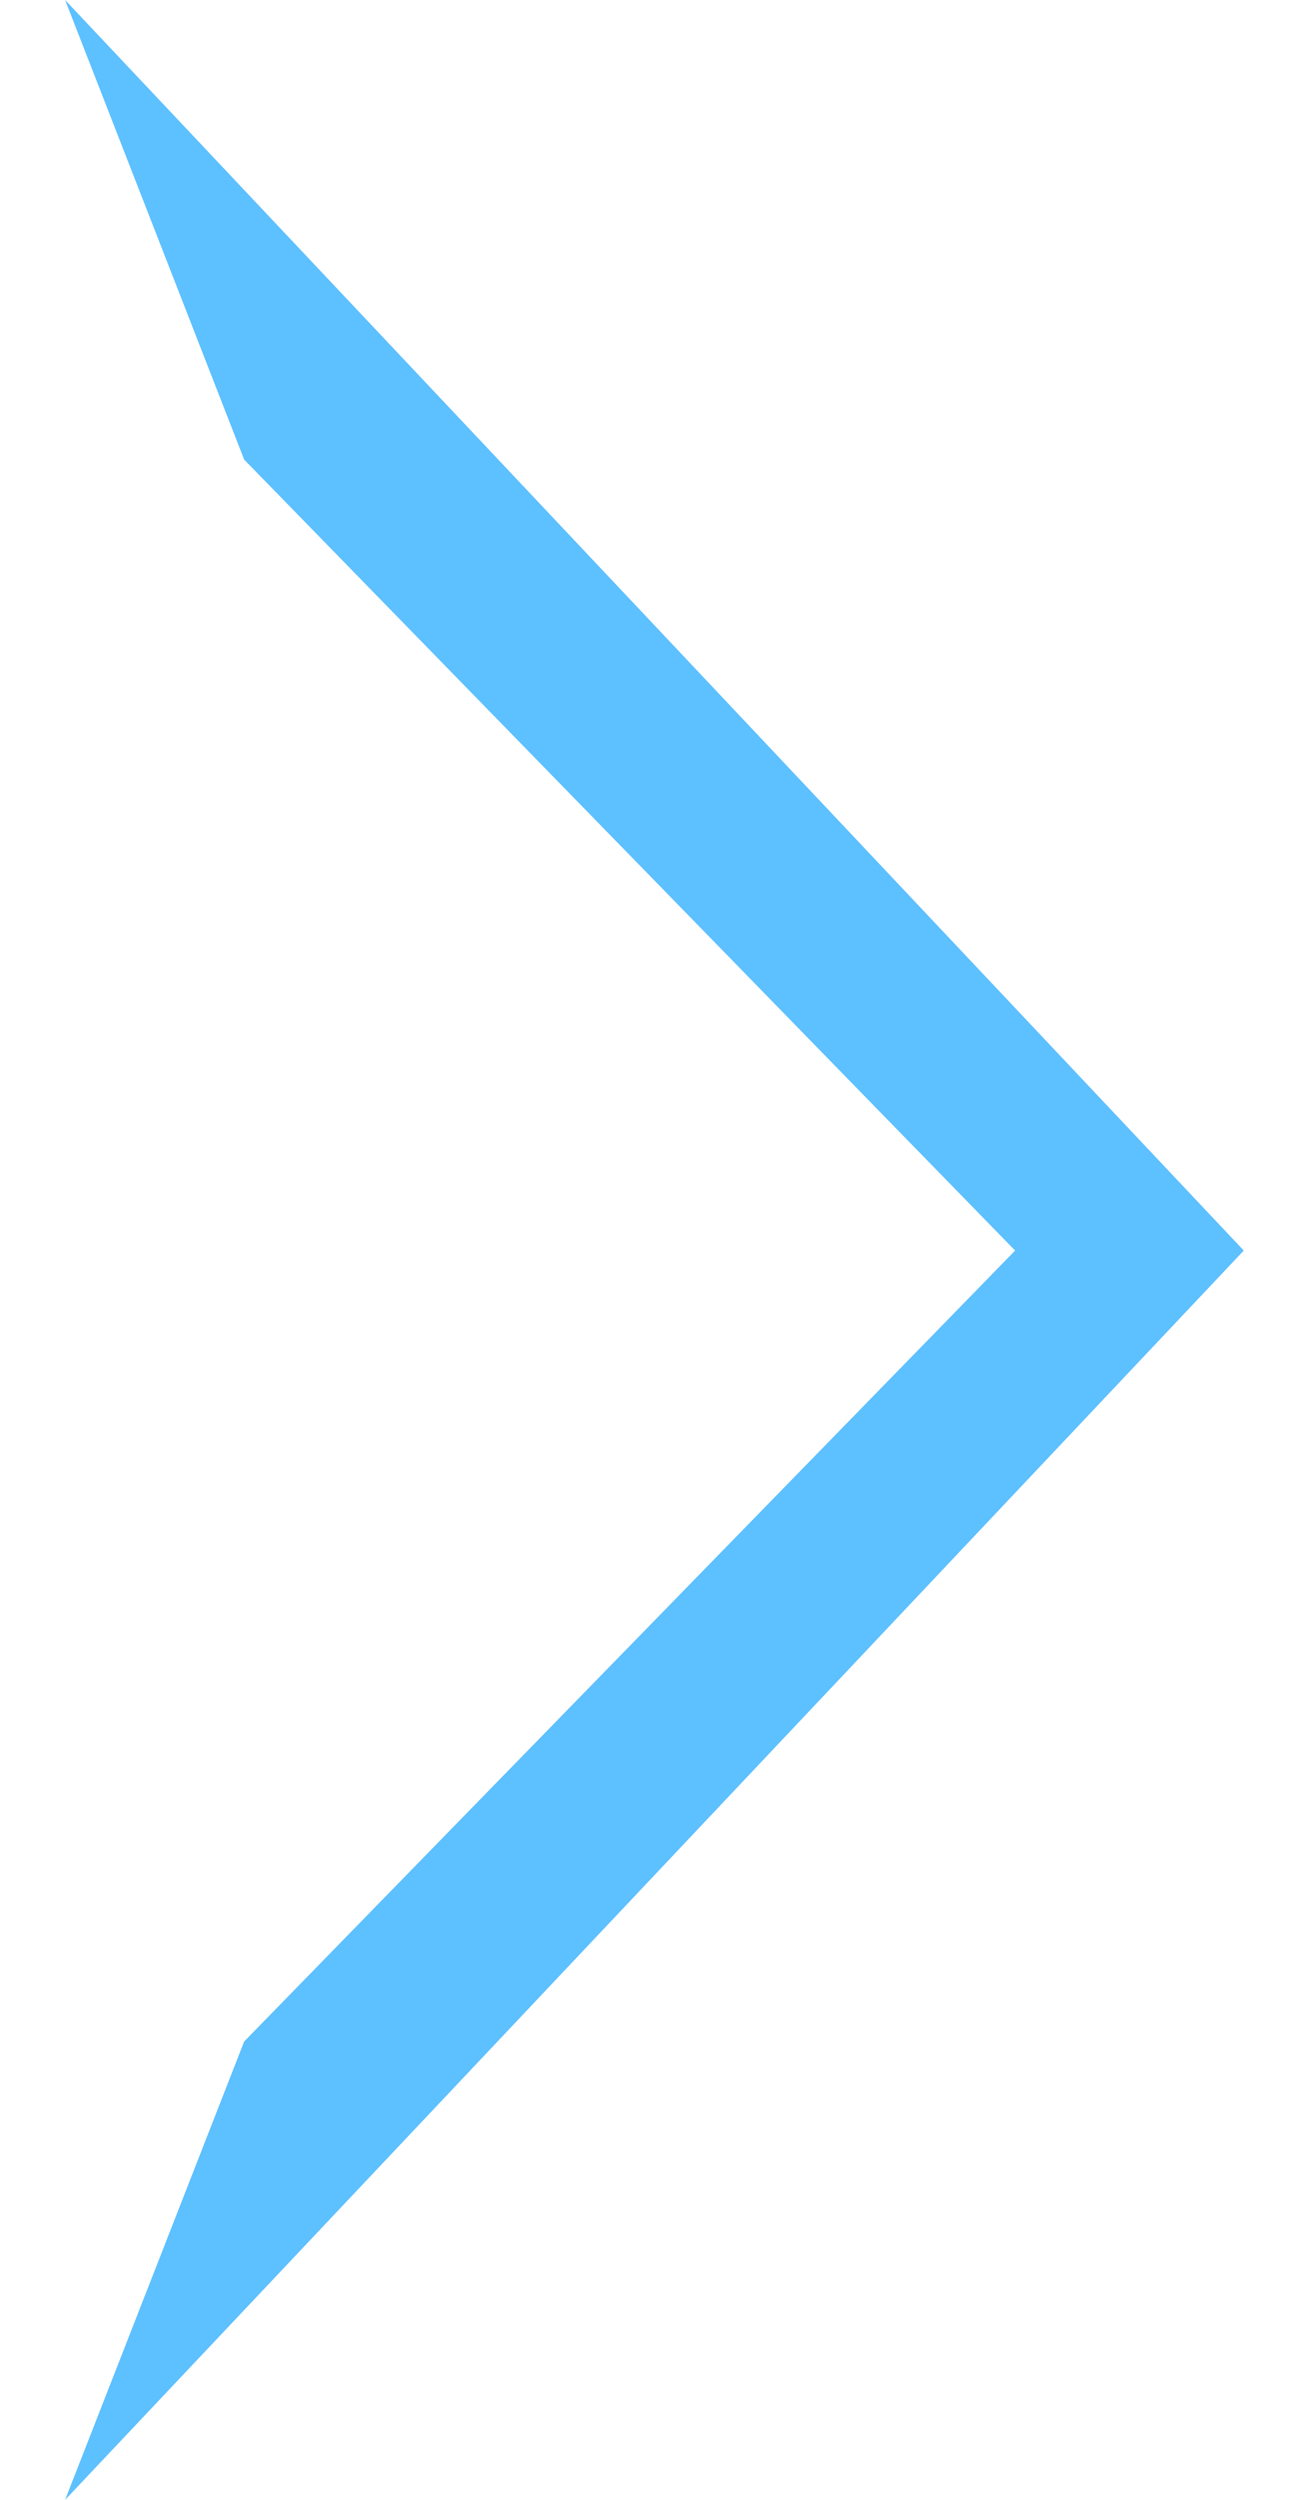 <svg width="11" height="21" xmlns="http://www.w3.org/2000/svg" xmlns:xlink="http://www.w3.org/1999/xlink" xmlns:svgjs="http://svgjs.com/svgjs" viewBox="0.548 0 9.905 21" fill="#5dc0ff"><svg xmlns="http://www.w3.org/2000/svg" width="11" height="21" viewBox="1.53 1.97 9.433 20"><path paint-order="stroke fill markers" fill-rule="evenodd" d="M9.133 11.975l-6.17 6.328L1.53 21.97l9.433-9.995L1.53 1.97l1.433 3.677 6.17 6.328z"/></svg></svg>